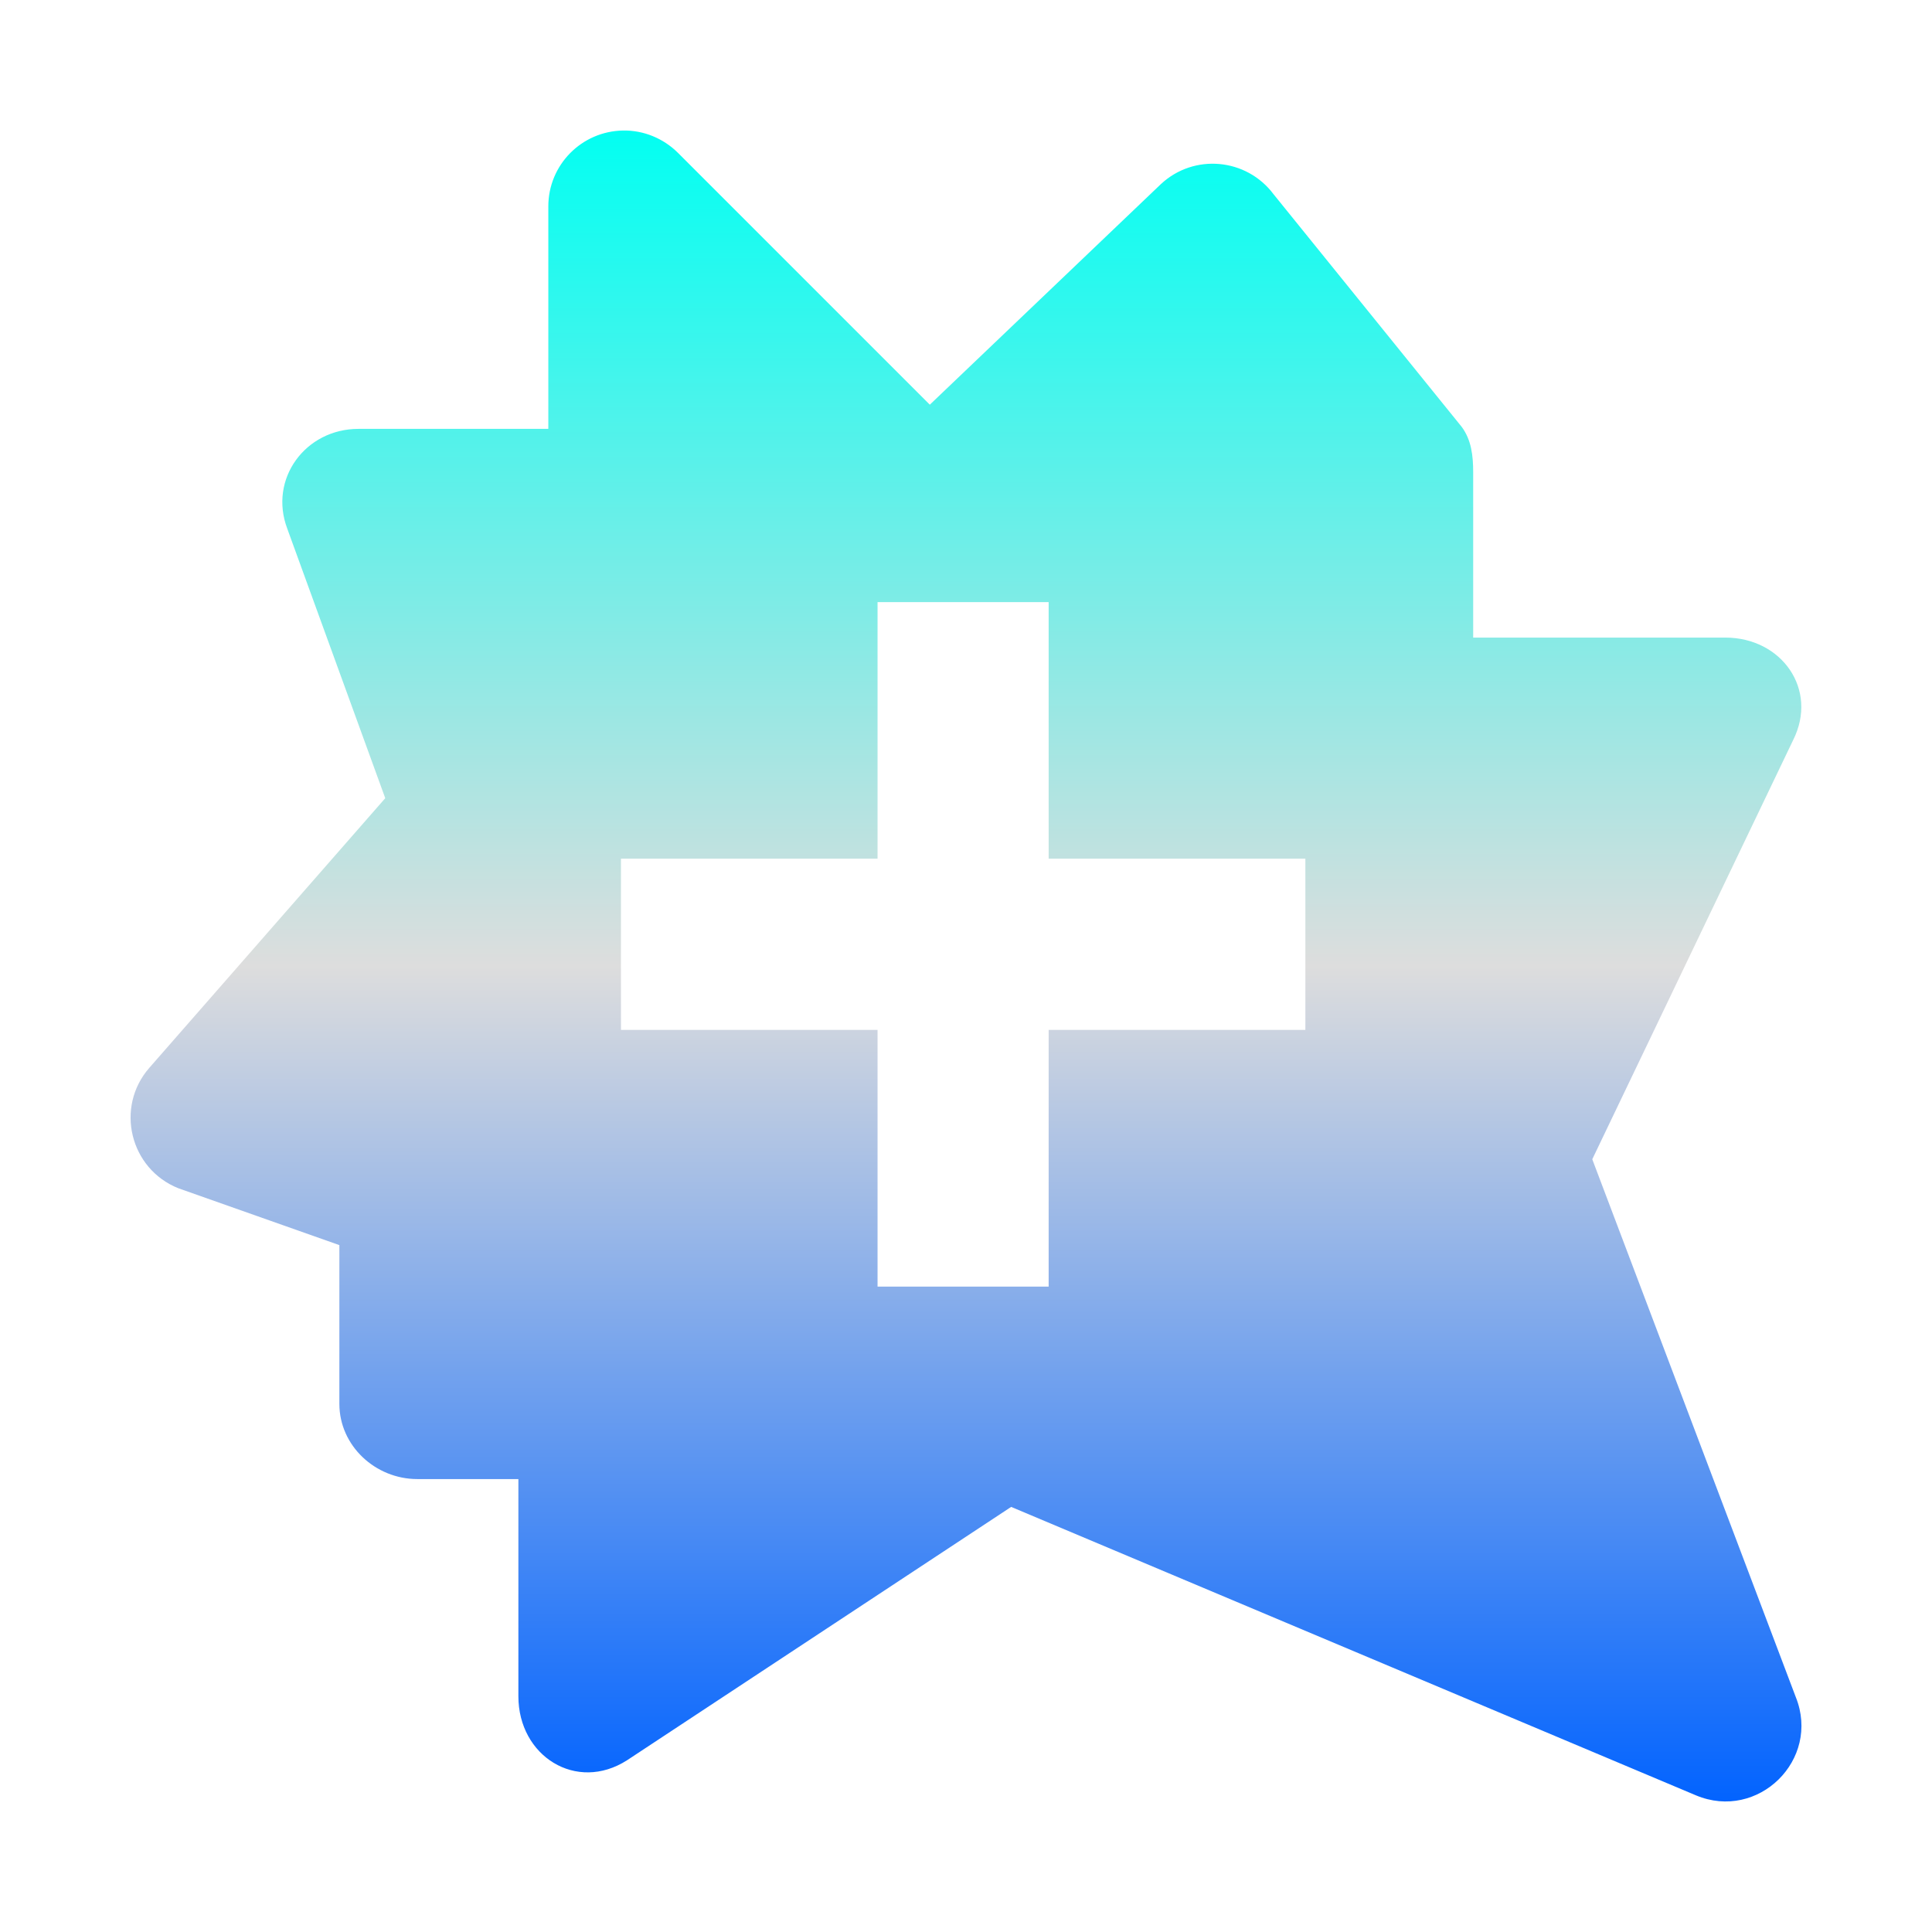 <svg xmlns="http://www.w3.org/2000/svg" xmlns:xlink="http://www.w3.org/1999/xlink" width="64px" height="64px" viewBox="0 0 64 64" version="1.1">
<defs>
<linearGradient id="linear0" gradientUnits="userSpaceOnUse" x1="0" y1="0" x2="0" y2="1" gradientTransform="matrix(55.351,0,0,55.351,4.324,4.324)">
<stop offset="0" style="stop-color:#00fff2;stop-opacity:1;"/>
<stop offset="0.5" style="stop-color:#dddddd;stop-opacity:1;"/>
<stop offset="1" style="stop-color:#0062ff;stop-opacity:1;"/>
</linearGradient>
</defs>
<g id="surface1">
<path style=" stroke:none;fill-rule:evenodd;fill:url(#linear0);" d="M 20.637 4.324 C 19.266 4.348 18.164 5.461 18.164 6.836 L 18.164 14.207 L 11.875 14.207 C 10.117 14.207 8.895 15.863 9.516 17.512 L 12.762 26.441 L 4.945 35.375 C 3.809 36.676 4.297 38.719 5.91 39.363 L 11.242 41.246 L 11.242 46.504 C 11.242 47.891 12.434 48.996 13.824 48.996 L 17.172 48.996 L 17.172 56.191 C 17.172 58.176 19.094 59.383 20.77 58.312 L 33.496 49.918 L 56.18 59.473 C 58.238 60.336 60.32 58.293 59.488 56.219 L 52.746 38.402 L 59.402 24.512 C 60.238 22.84 59.023 21.121 57.152 21.121 L 48.801 21.121 L 48.801 15.645 C 48.801 15.098 48.742 14.57 48.418 14.137 L 42.188 6.434 C 41.289 5.234 39.551 5.078 38.457 6.098 L 30.801 13.406 L 22.457 5.062 C 21.973 4.582 21.32 4.312 20.637 4.324 Z M 43.242 34.117 L 34.738 34.117 L 34.738 42.621 L 29.07 42.621 L 29.07 34.117 L 20.57 34.117 L 20.57 28.445 L 29.07 28.445 L 29.07 19.945 L 34.738 19.945 L 34.738 28.445 L 43.242 28.445 Z M 43.242 34.117 "/>
</g>
</svg>
